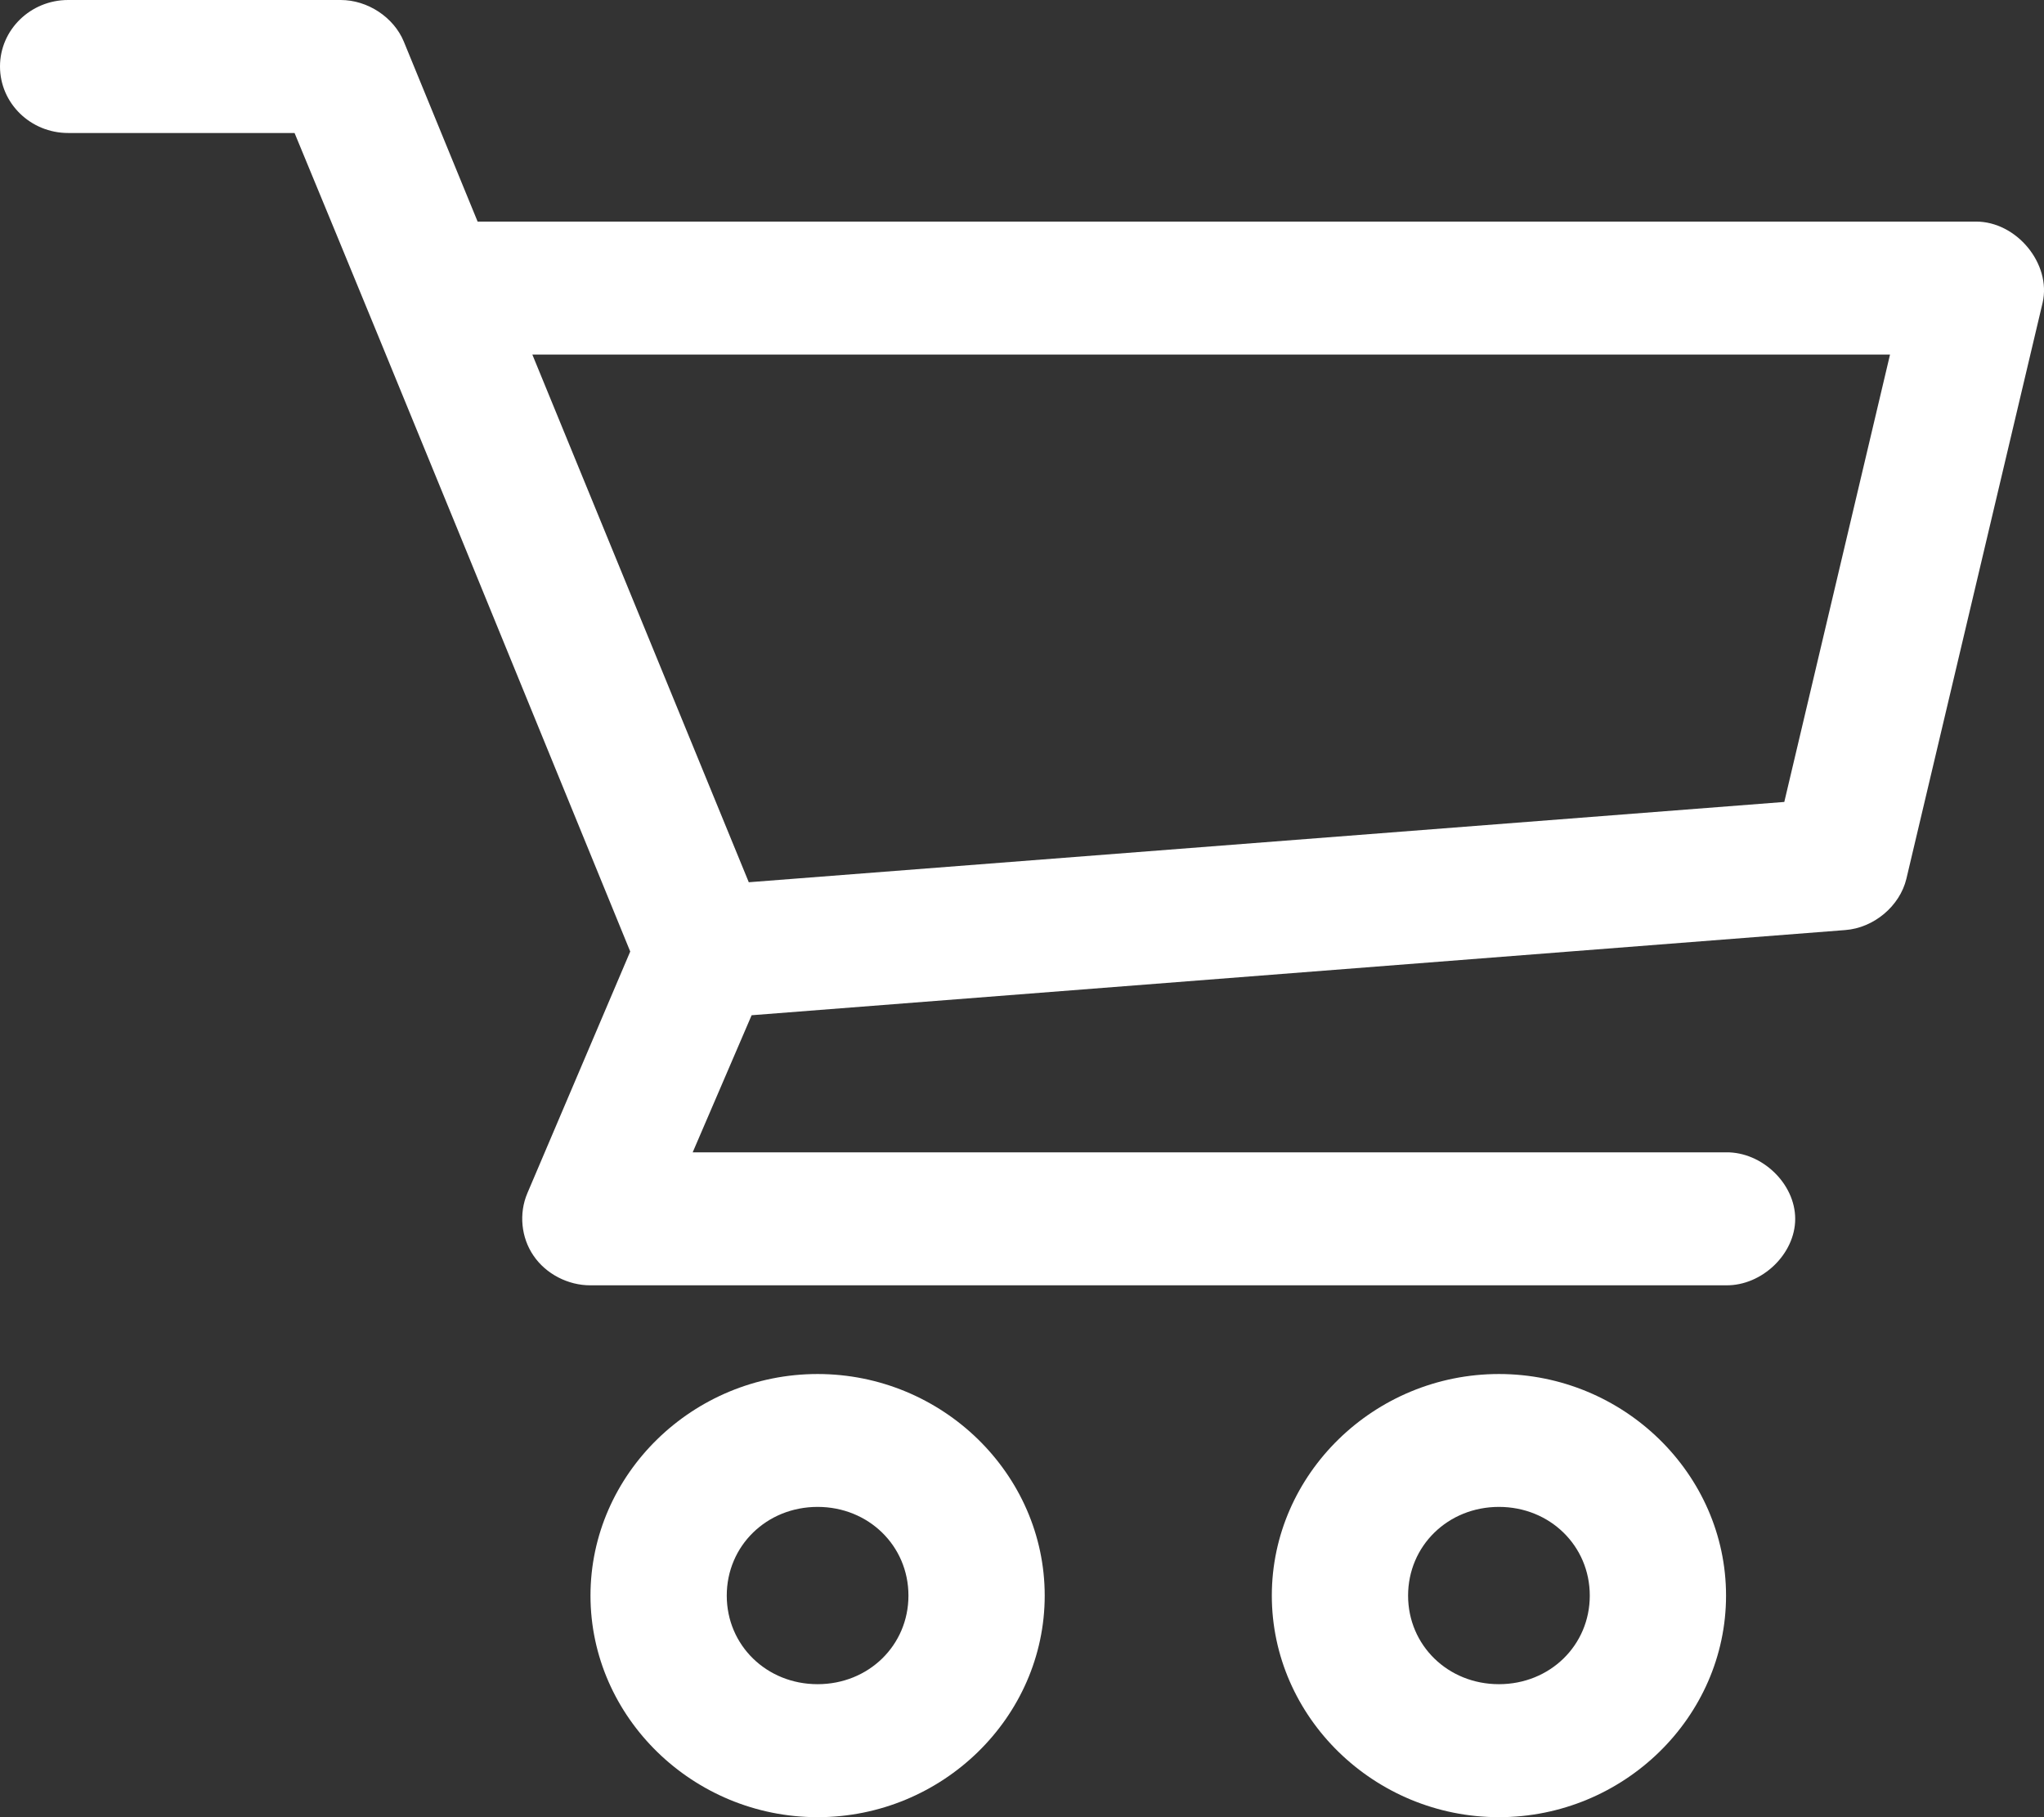 <svg width="18" height="16" viewBox="0 0 18 16" fill="none" xmlns="http://www.w3.org/2000/svg">
<rect x="0" y="0" width="18" height="16" fill="#333333" stroke="none"/>
<path d="M0.6 0C0.269 0 0 0.262 0 0.585C0 0.909 0.269 1.171 0.6 1.171H2.594C3.587 3.57 4.565 5.974 5.55 8.378L4.644 10.506C4.568 10.684 4.589 10.898 4.699 11.057C4.808 11.217 5.003 11.318 5.2 11.317H15.2C15.517 11.321 15.809 11.041 15.809 10.732C15.809 10.422 15.517 10.142 15.2 10.146H6.1L6.619 8.939L16.25 8.189C16.502 8.17 16.73 7.978 16.788 7.738L17.988 2.665C18.066 2.323 17.759 1.95 17.4 1.951H4.206L3.556 0.366C3.467 0.151 3.237 5.85365e-06 3 0H0.6ZM4.688 3.122H16.644L15.713 7.061L6.594 7.768L4.688 3.122ZM7.2 12.098C6.103 12.098 5.2 12.978 5.2 14.049C5.2 15.12 6.103 16 7.2 16C8.298 16 9.2 15.12 9.2 14.049C9.2 12.978 8.298 12.098 7.2 12.098ZM13.2 12.098C12.103 12.098 11.2 12.978 11.2 14.049C11.2 15.12 12.103 16 13.2 16C14.298 16 15.2 15.12 15.2 14.049C15.2 12.978 14.298 12.098 13.2 12.098ZM7.2 13.268C7.649 13.268 8 13.611 8 14.049C8 14.487 7.649 14.829 7.2 14.829C6.751 14.829 6.4 14.487 6.4 14.049C6.4 13.611 6.751 13.268 7.2 13.268ZM13.2 13.268C13.649 13.268 14 13.611 14 14.049C14 14.487 13.649 14.829 13.2 14.829C12.751 14.829 12.4 14.487 12.4 14.049C12.4 13.611 12.751 13.268 13.2 13.268Z" fill="white"/>
</svg>
